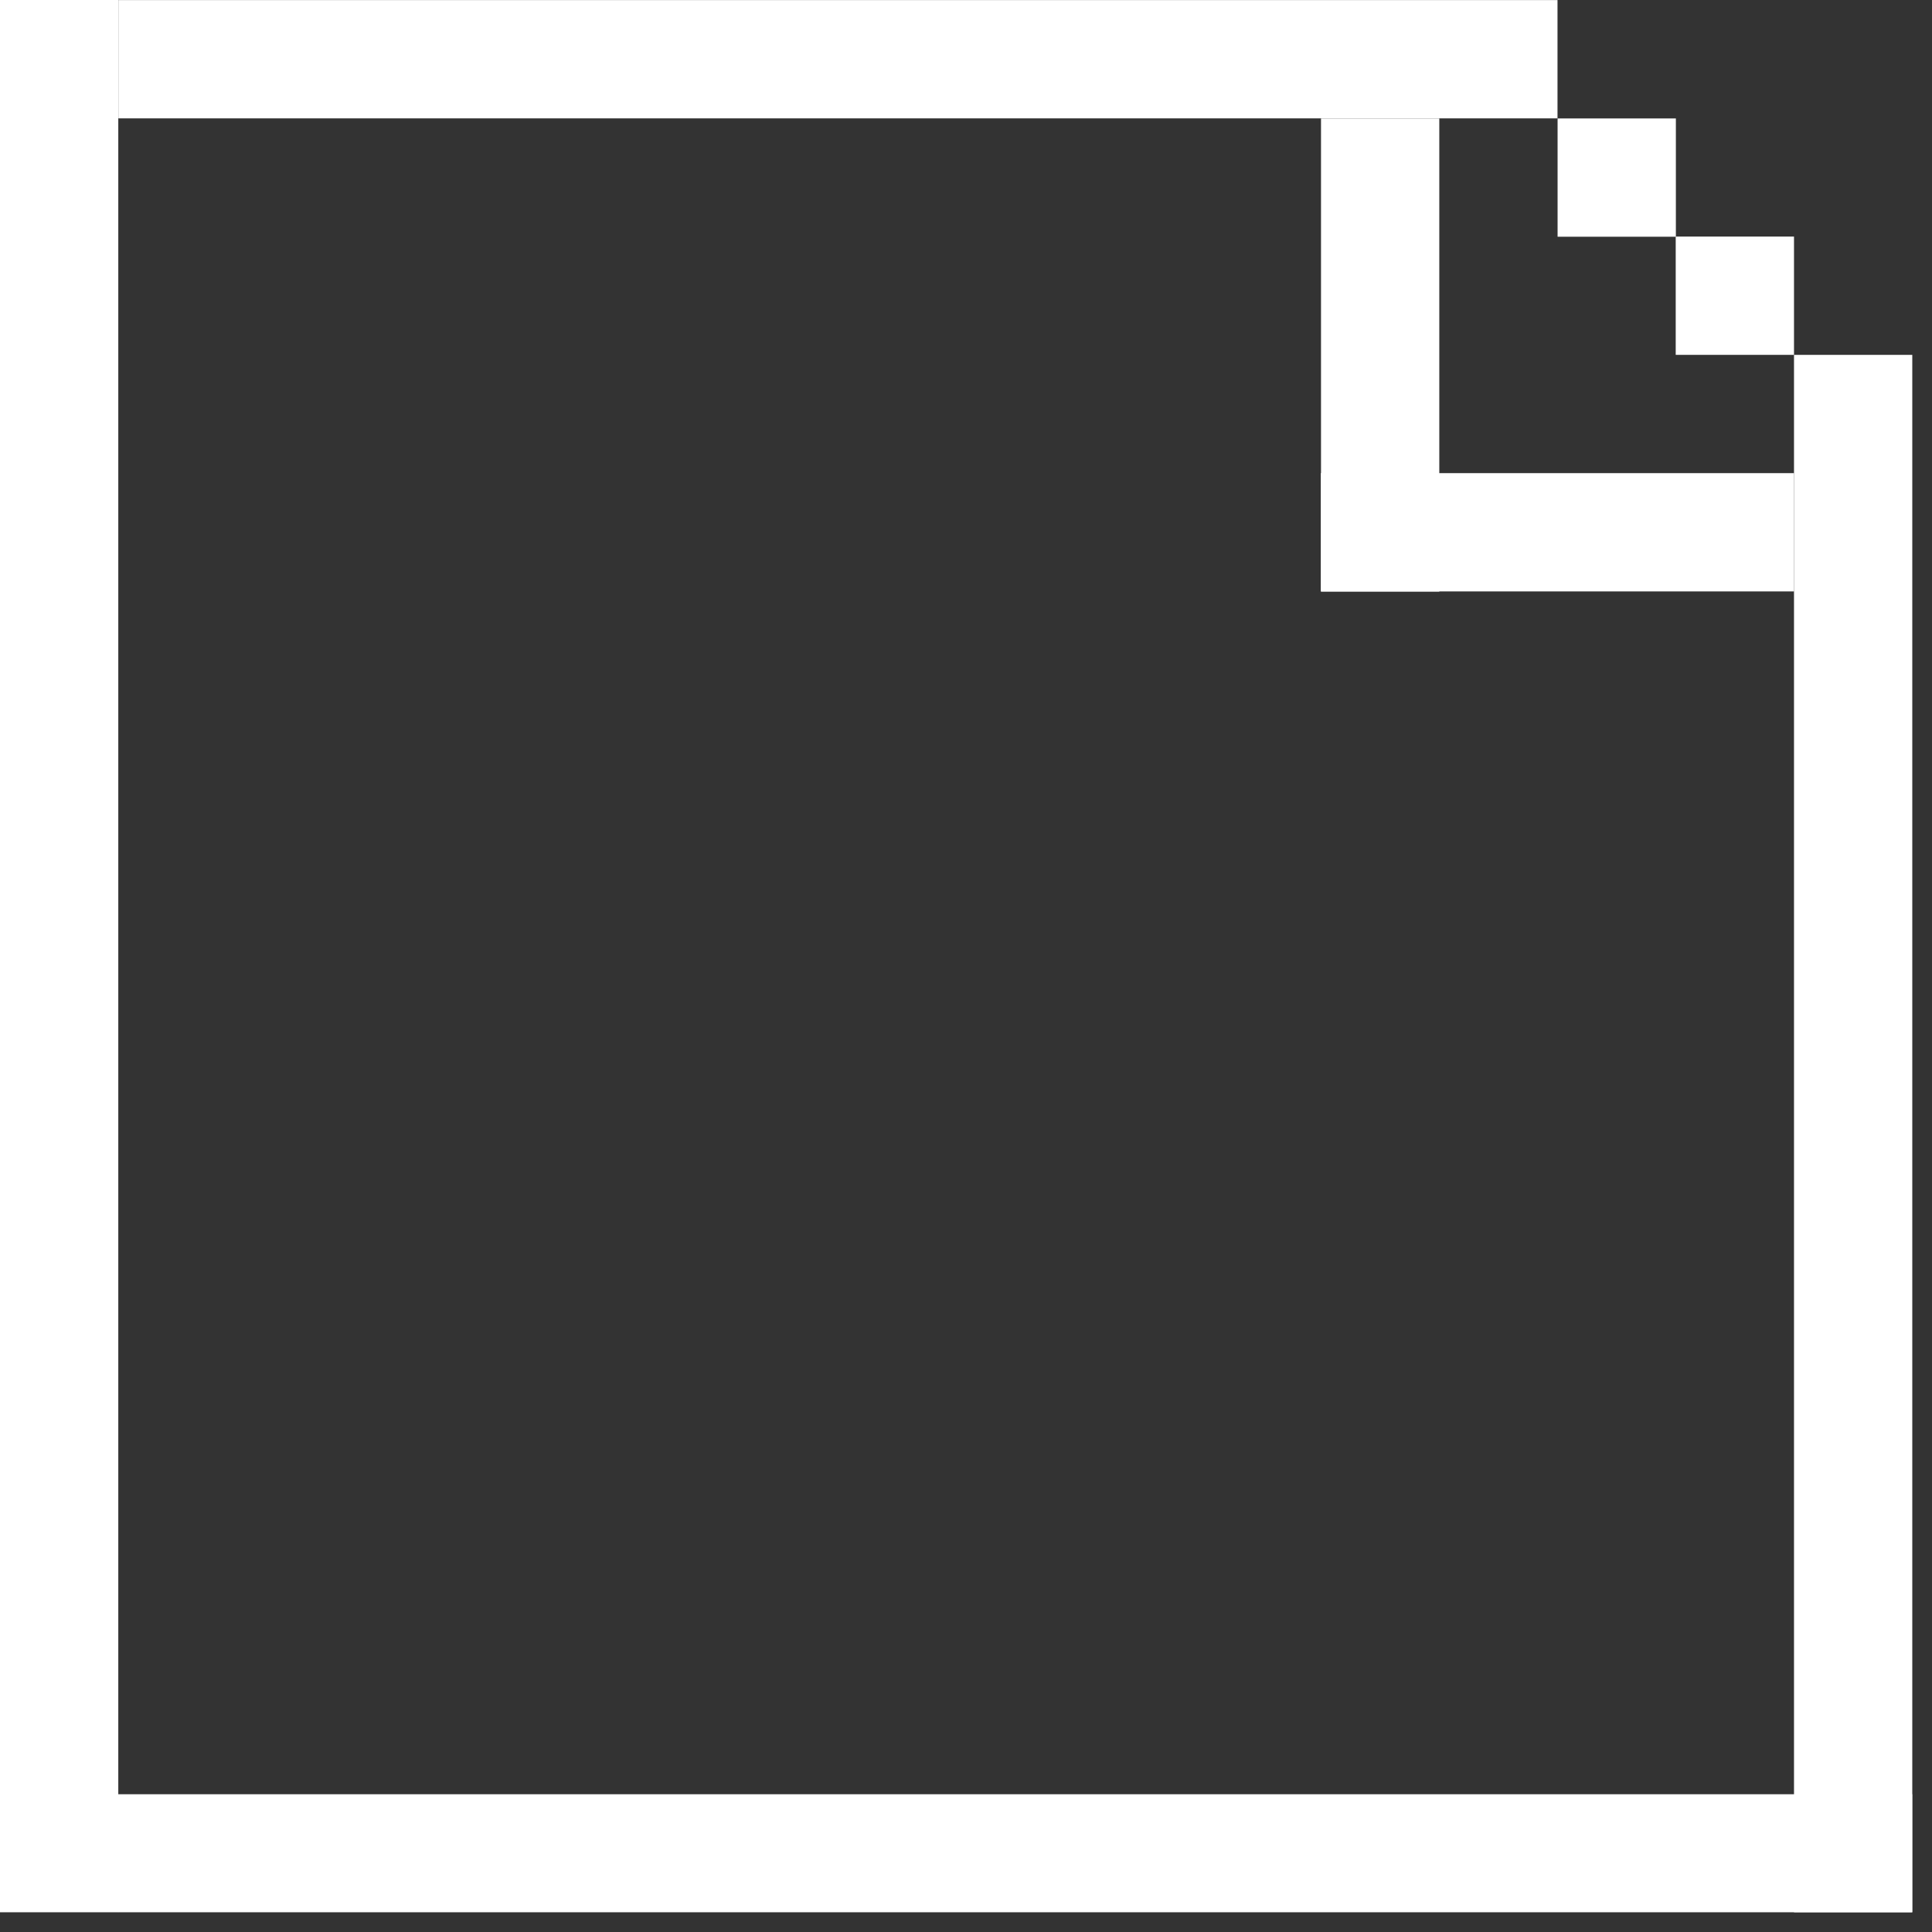 <svg width="49" height="49" viewBox="0 0 49 49" fill="none" xmlns="http://www.w3.org/2000/svg">
<rect x="0" y="0" width="49" height="49" fill="#333333" stroke="none"/>
<g clip-path="url(#clip0_5410_66)">
<path d="M45.5 6H42.5V9H45.5V6Z" fill="white"/>
<path d="M48.5 9H45.5V48.5H48.5V9Z" fill="white"/>
<path d="M3 0H0V48.5H3V0Z" fill="white"/>
<path d="M45.5 12H33.5V15H45.5V12Z" fill="white"/>
<path d="M39.504 3.004V6.004H42.504V3.004H39.504Z" fill="white"/>
<path d="M3.002 0.002V3.002L39.502 3.002V0.002L3.002 0.002Z" fill="white"/>
<path d="M2.998 45.506V48.506H48.498V45.506H2.998Z" fill="white"/>
<path d="M33.504 3.004V15.004H36.504V3.004H33.504Z" fill="white"/>
</g>
<defs>
<clipPath id="clip0_5410_66">
<rect width="48.5" height="48.5" fill="white"/>
</clipPath>
</defs>
</svg>
